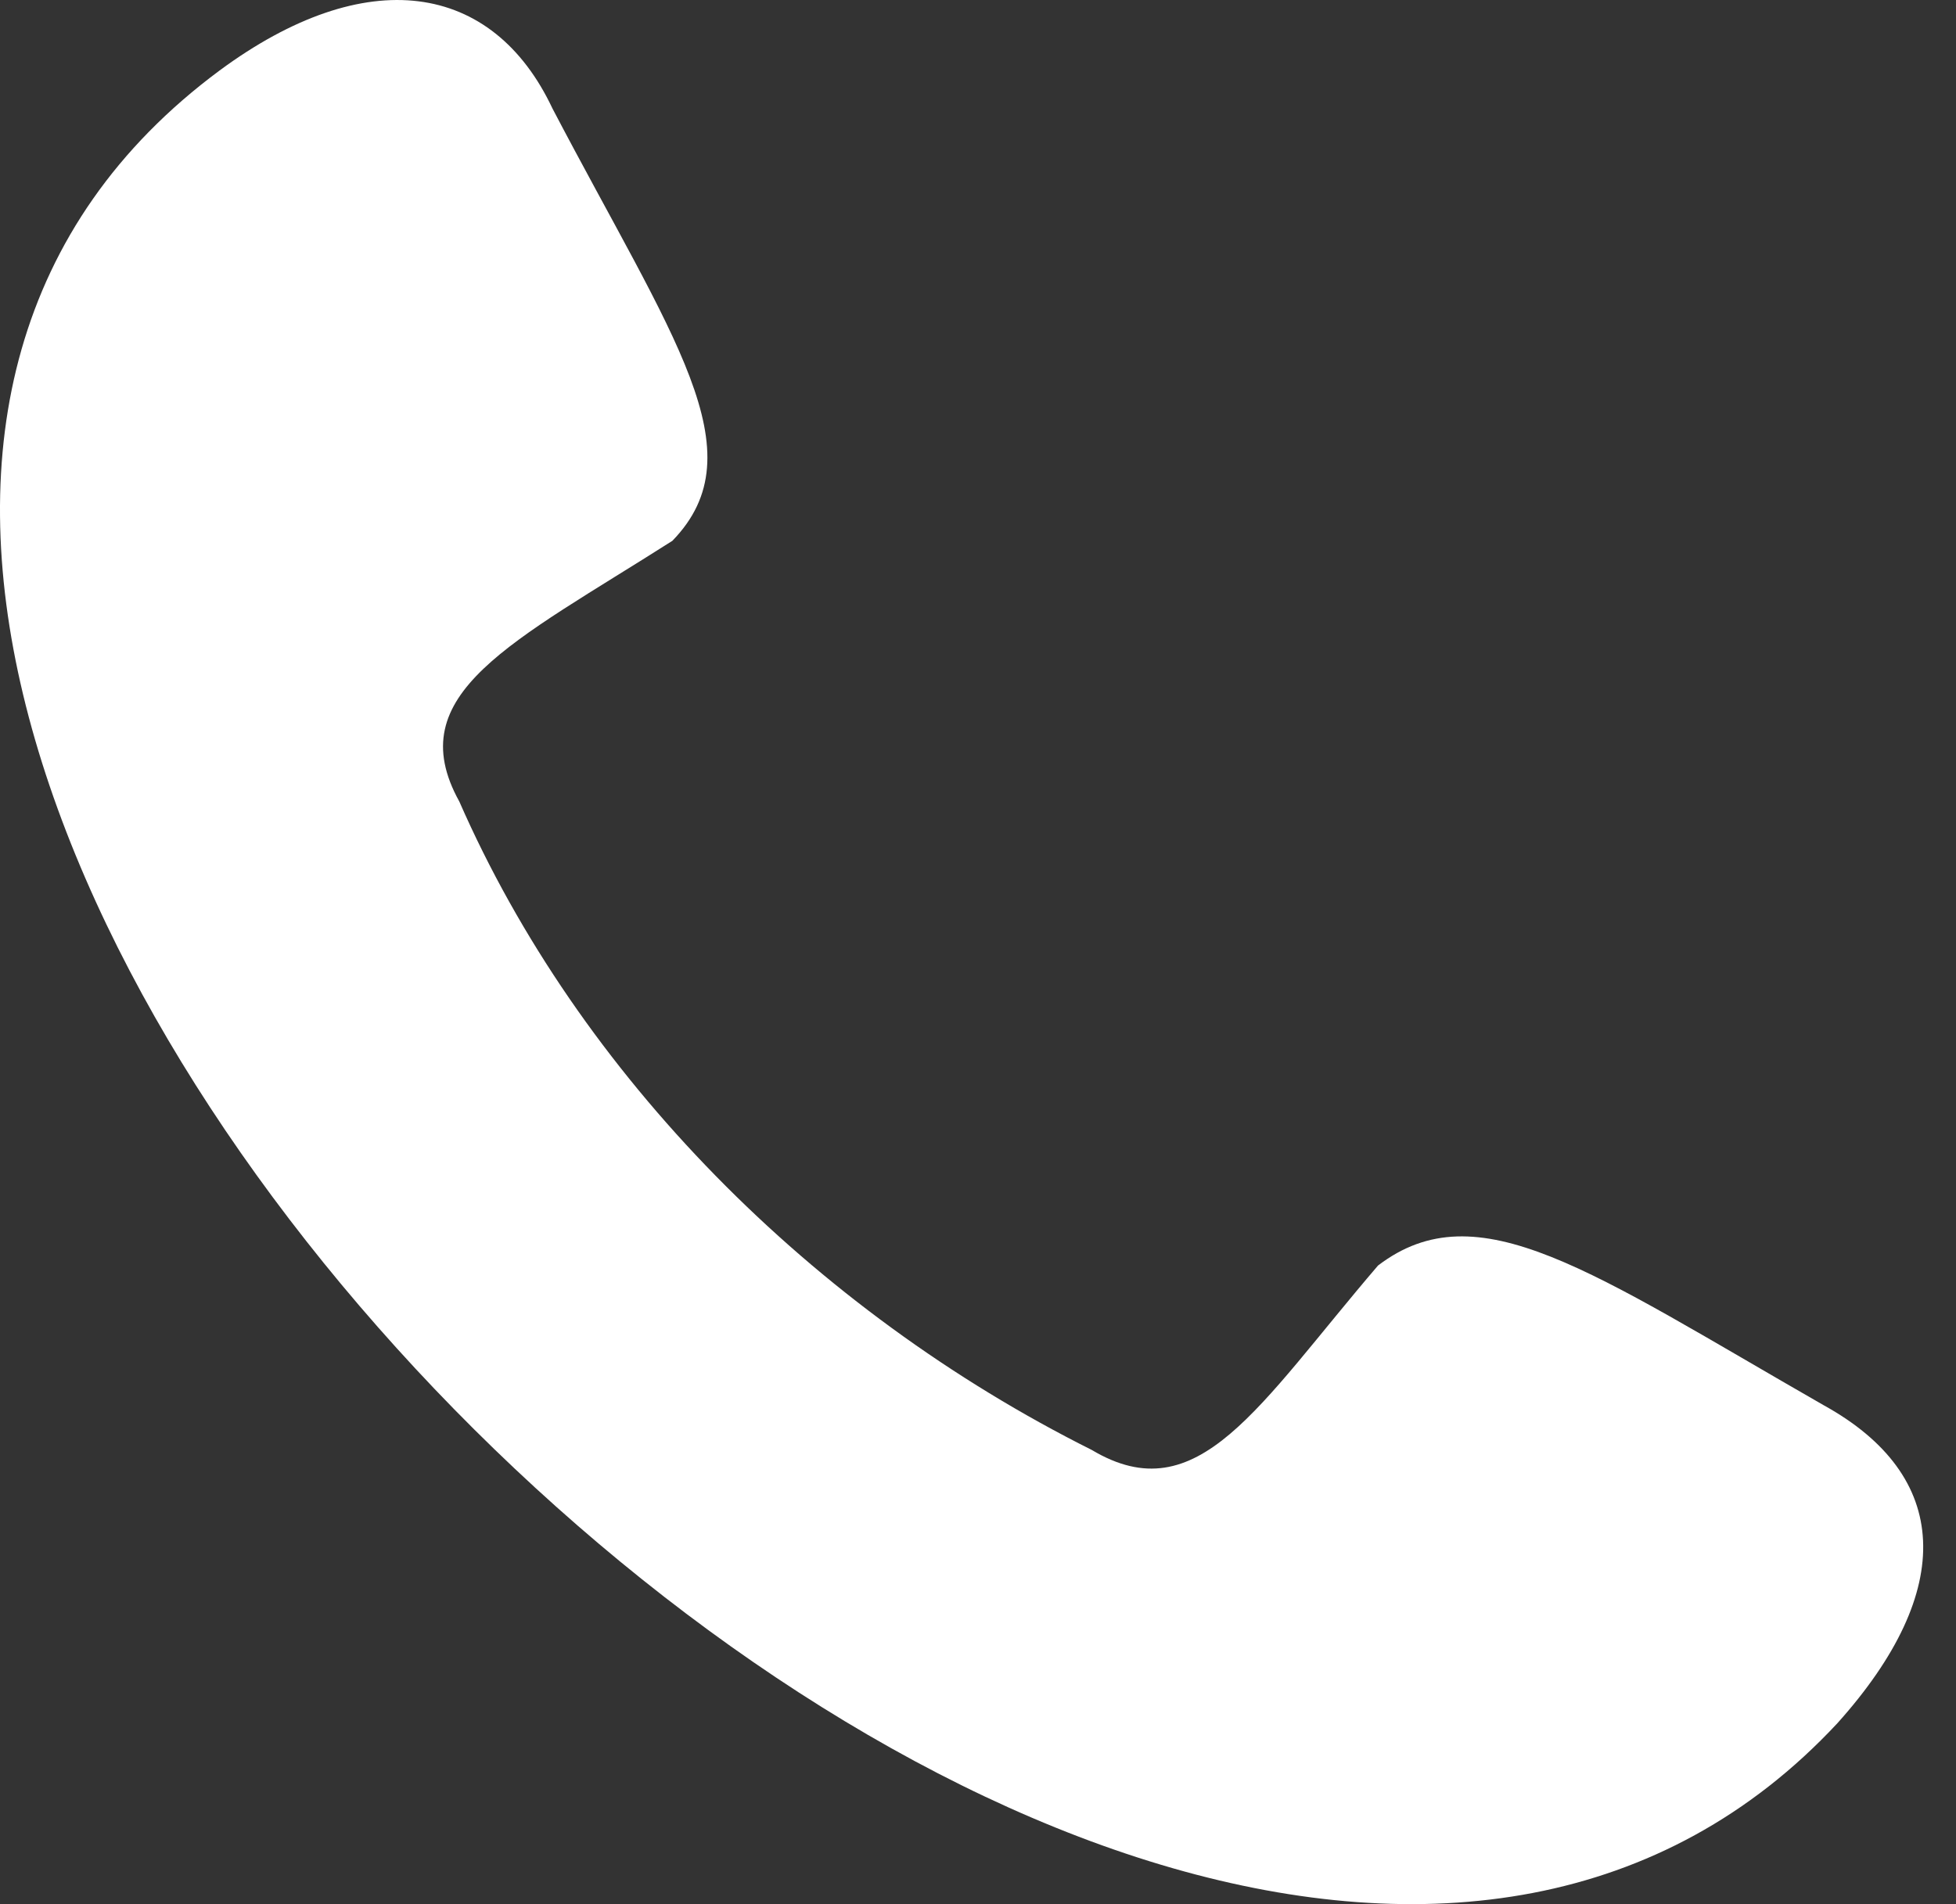 <svg width="38" height="37" viewBox="0 0 38 37" fill="none" xmlns="http://www.w3.org/2000/svg">
<rect x="0" y="0" width="38" height="37" fill="#333333" stroke="none"/>
<path fill-rule="evenodd" clip-rule="evenodd" d="M4.267 1.369C7.112 -0.731 9.57 -0.361 10.734 2.11C13.062 6.557 14.743 8.78 13.062 10.509C9.958 12.486 7.759 13.474 8.923 15.574C11.251 20.886 15.778 25.456 21.21 28.174C23.279 29.409 24.443 27.309 26.771 24.591C28.711 23.109 30.909 24.715 35.436 27.309C37.893 28.668 38.023 30.891 35.695 33.485C22.115 48.061 -11.899 13.351 4.267 1.369Z" fill="white"/>
</svg>
